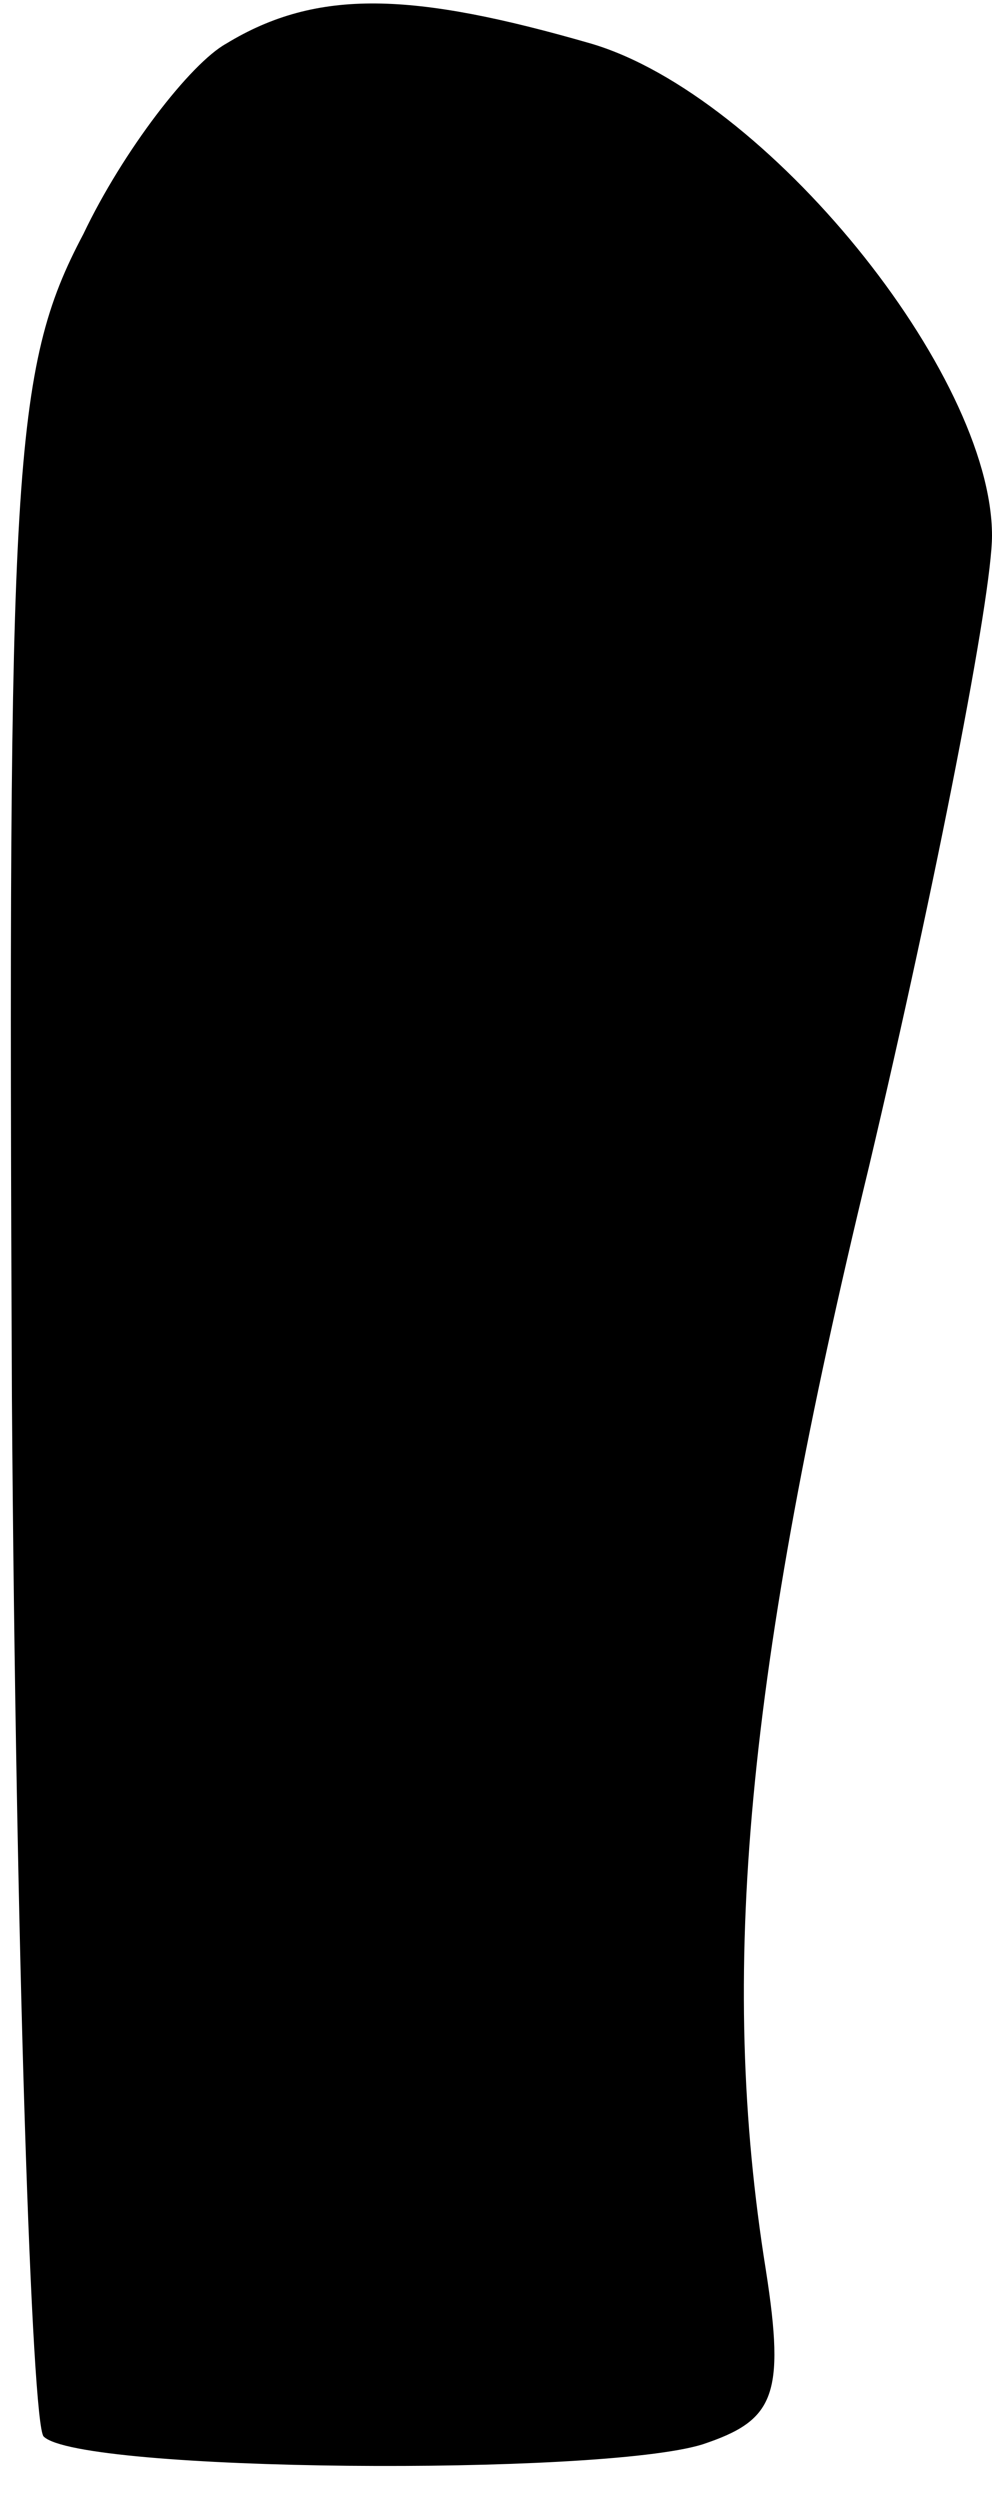 <?xml version="1.0" standalone="no"?>
<!DOCTYPE svg PUBLIC "-//W3C//DTD SVG 20010904//EN"
 "http://www.w3.org/TR/2001/REC-SVG-20010904/DTD/svg10.dtd">
<svg version="1.0" xmlns="http://www.w3.org/2000/svg"
 width="25pt" height="63pt" viewBox="0 0 25 63"
 preserveAspectRatio="xMidYMid meet">
<g transform="translate(0,63) scale(0.1,-0.1)"
fill="#000000" stroke="none">
<path fill="#000000" stroke="none" d="M57 619 c-9 -5 -26 -27 -36 -48 -18
-34 -19 -59 -18 -293 1 -141 5 -259 8 -262 9 -9 140 -10 166 -2 18 6 21 12 16
44 -12 75 -5 150 26 278 17 72 31 144 31 159 0 41 -57 111 -101 124 -45 13
-69 14 -92 0z"/>
</g>
</svg>

